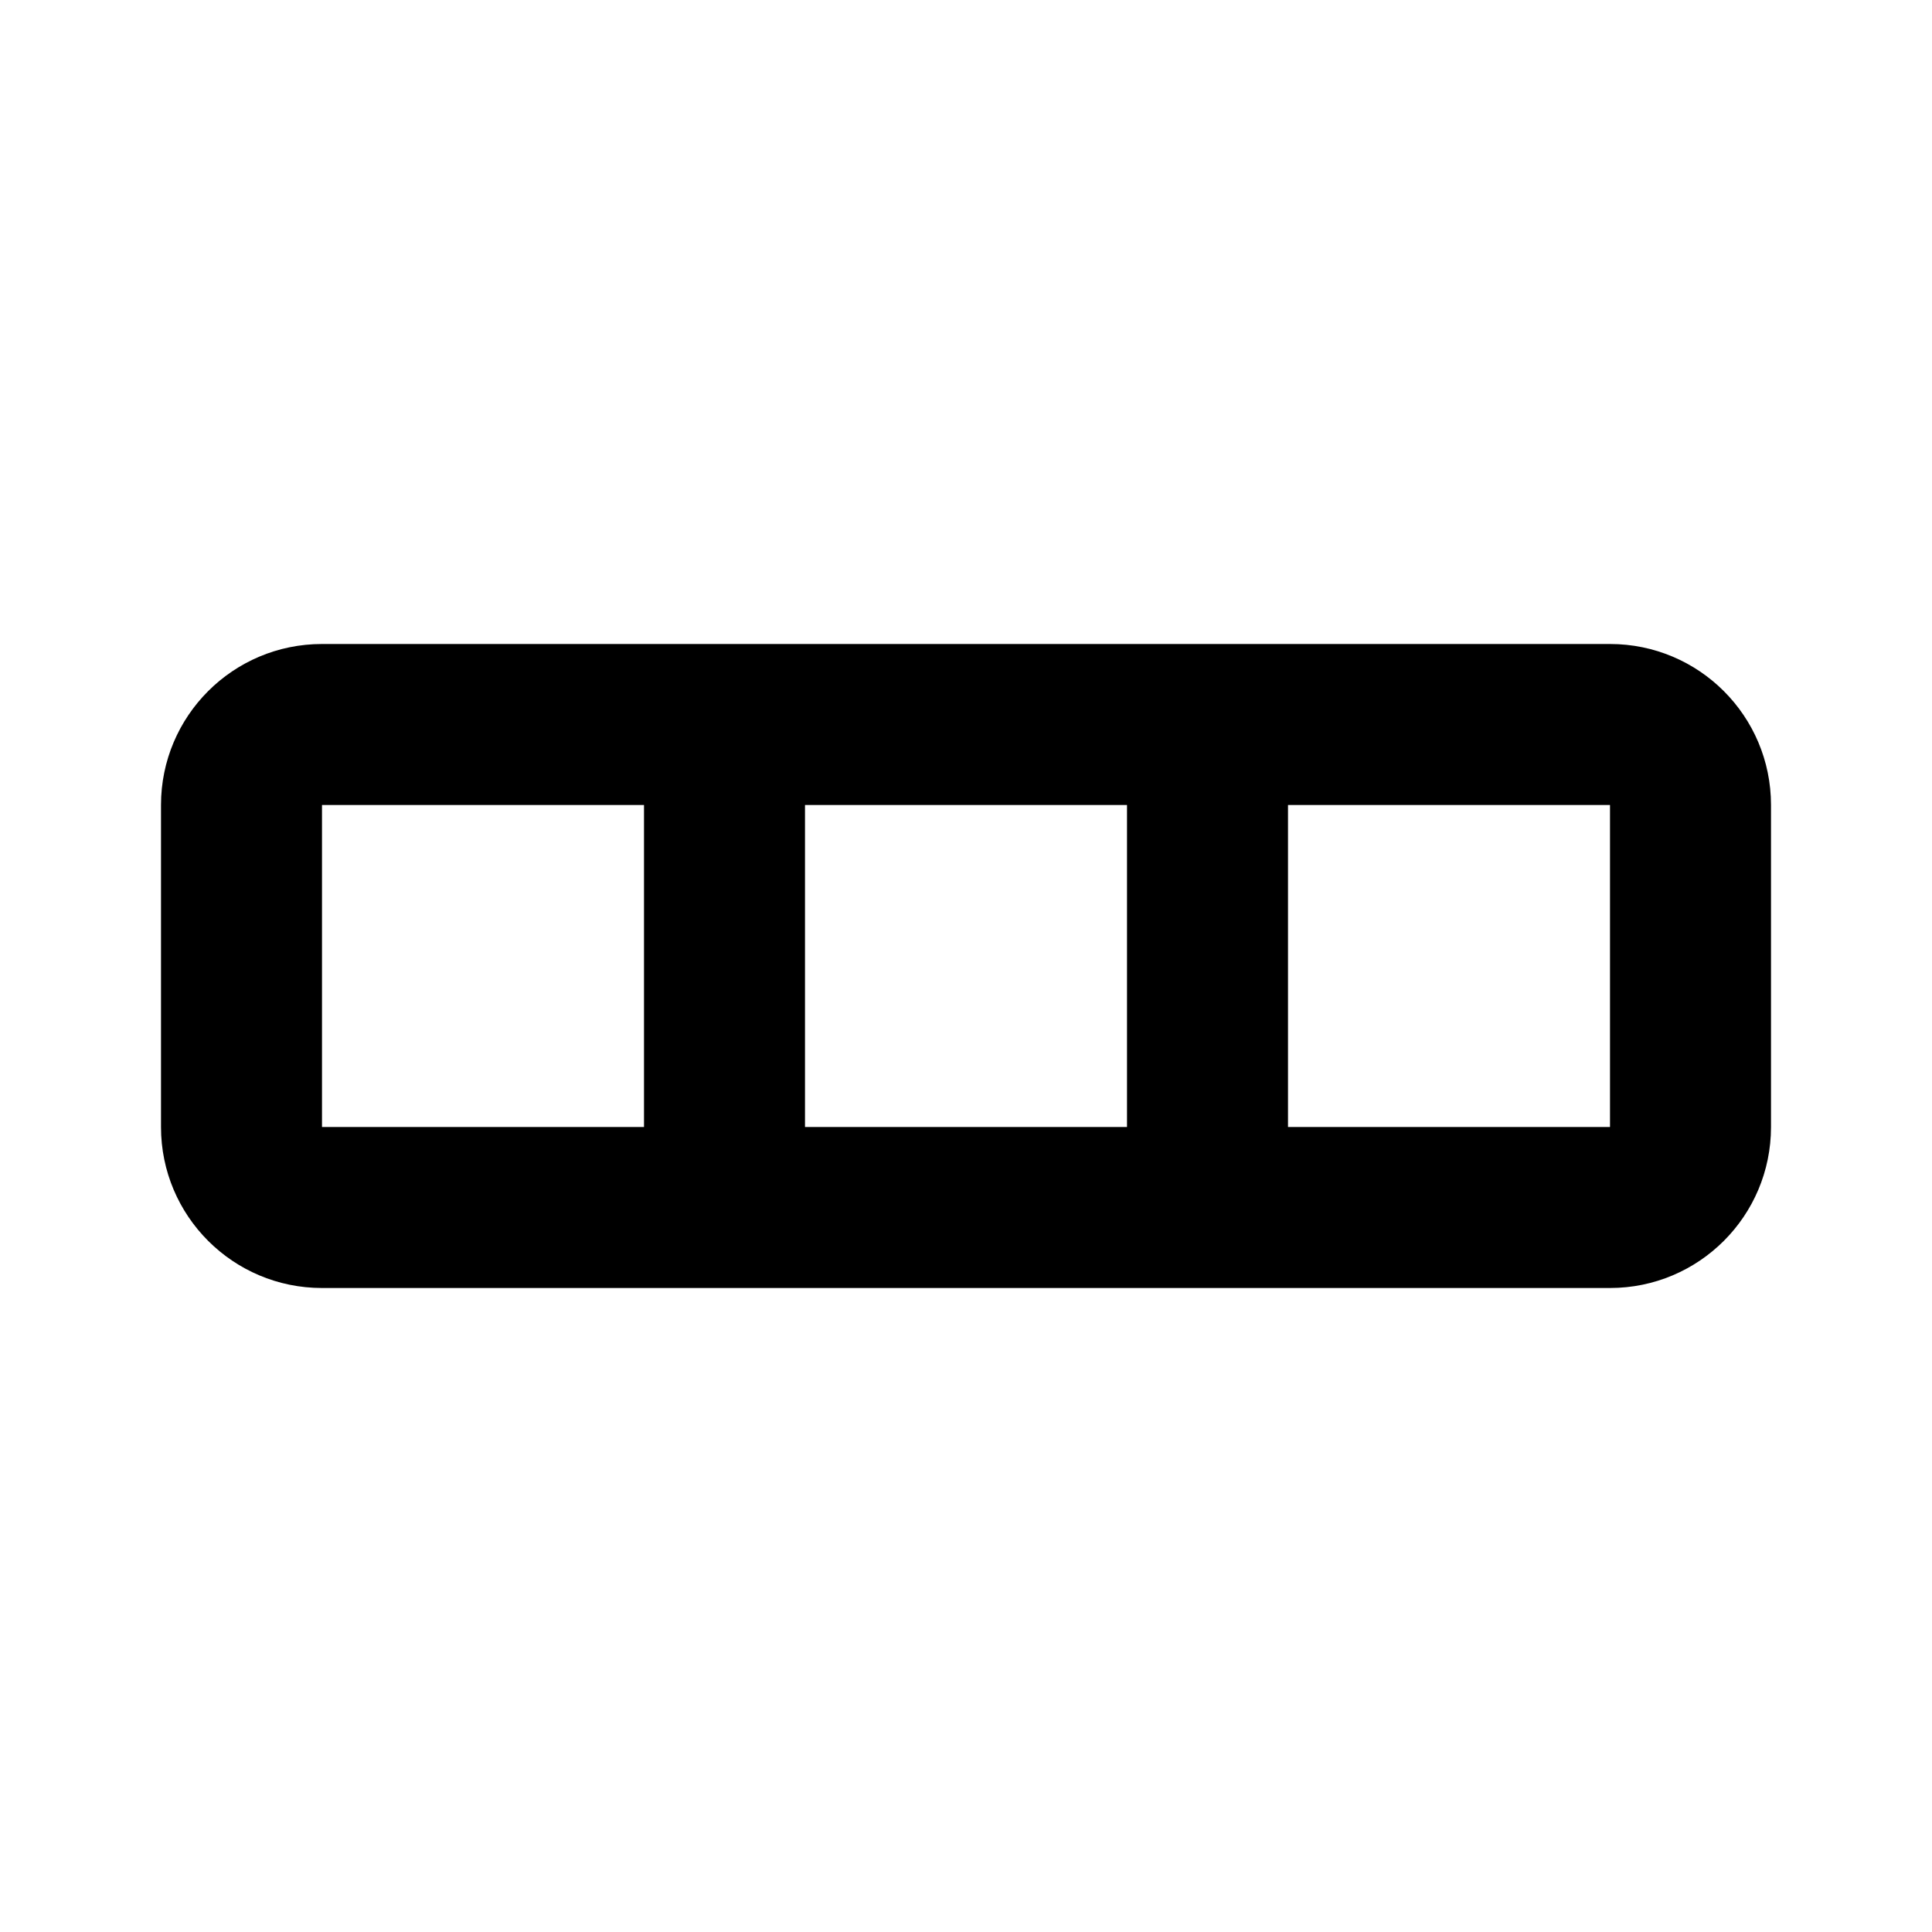 ﻿<?xml version="1.0" encoding="utf-8"?>
<!DOCTYPE svg PUBLIC "-//W3C//DTD SVG 1.1//EN" "http://www.w3.org/Graphics/SVG/1.1/DTD/svg11.dtd">
<svg xmlns="http://www.w3.org/2000/svg" xmlns:xlink="http://www.w3.org/1999/xlink" version="1.1" baseProfile="full" width="24" height="24" viewBox="0 0 24.00 24.00" enable-background="new 0 0 24.00 24.00" xml:space="preserve">
	<path fill="#000000" fill-opacity="1" stroke-width="0.2" stroke-linejoin="round" d="M 22,14C 22,15.105 21.105,16 20,16L 4,16C 2.895,16 2,15.105 2,14L 2,10C 2,8.895 2.895,8 4,8L 20,8C 21.105,8 22,8.895 22,10L 22,14 Z M 4,14L 8,14L 8,10L 4,10L 4,14 Z M 10,14L 14,14L 14,10L 10,10L 10,14 Z M 16,14L 20,14L 20,10L 16,10L 16,14 Z "/>
</svg>
